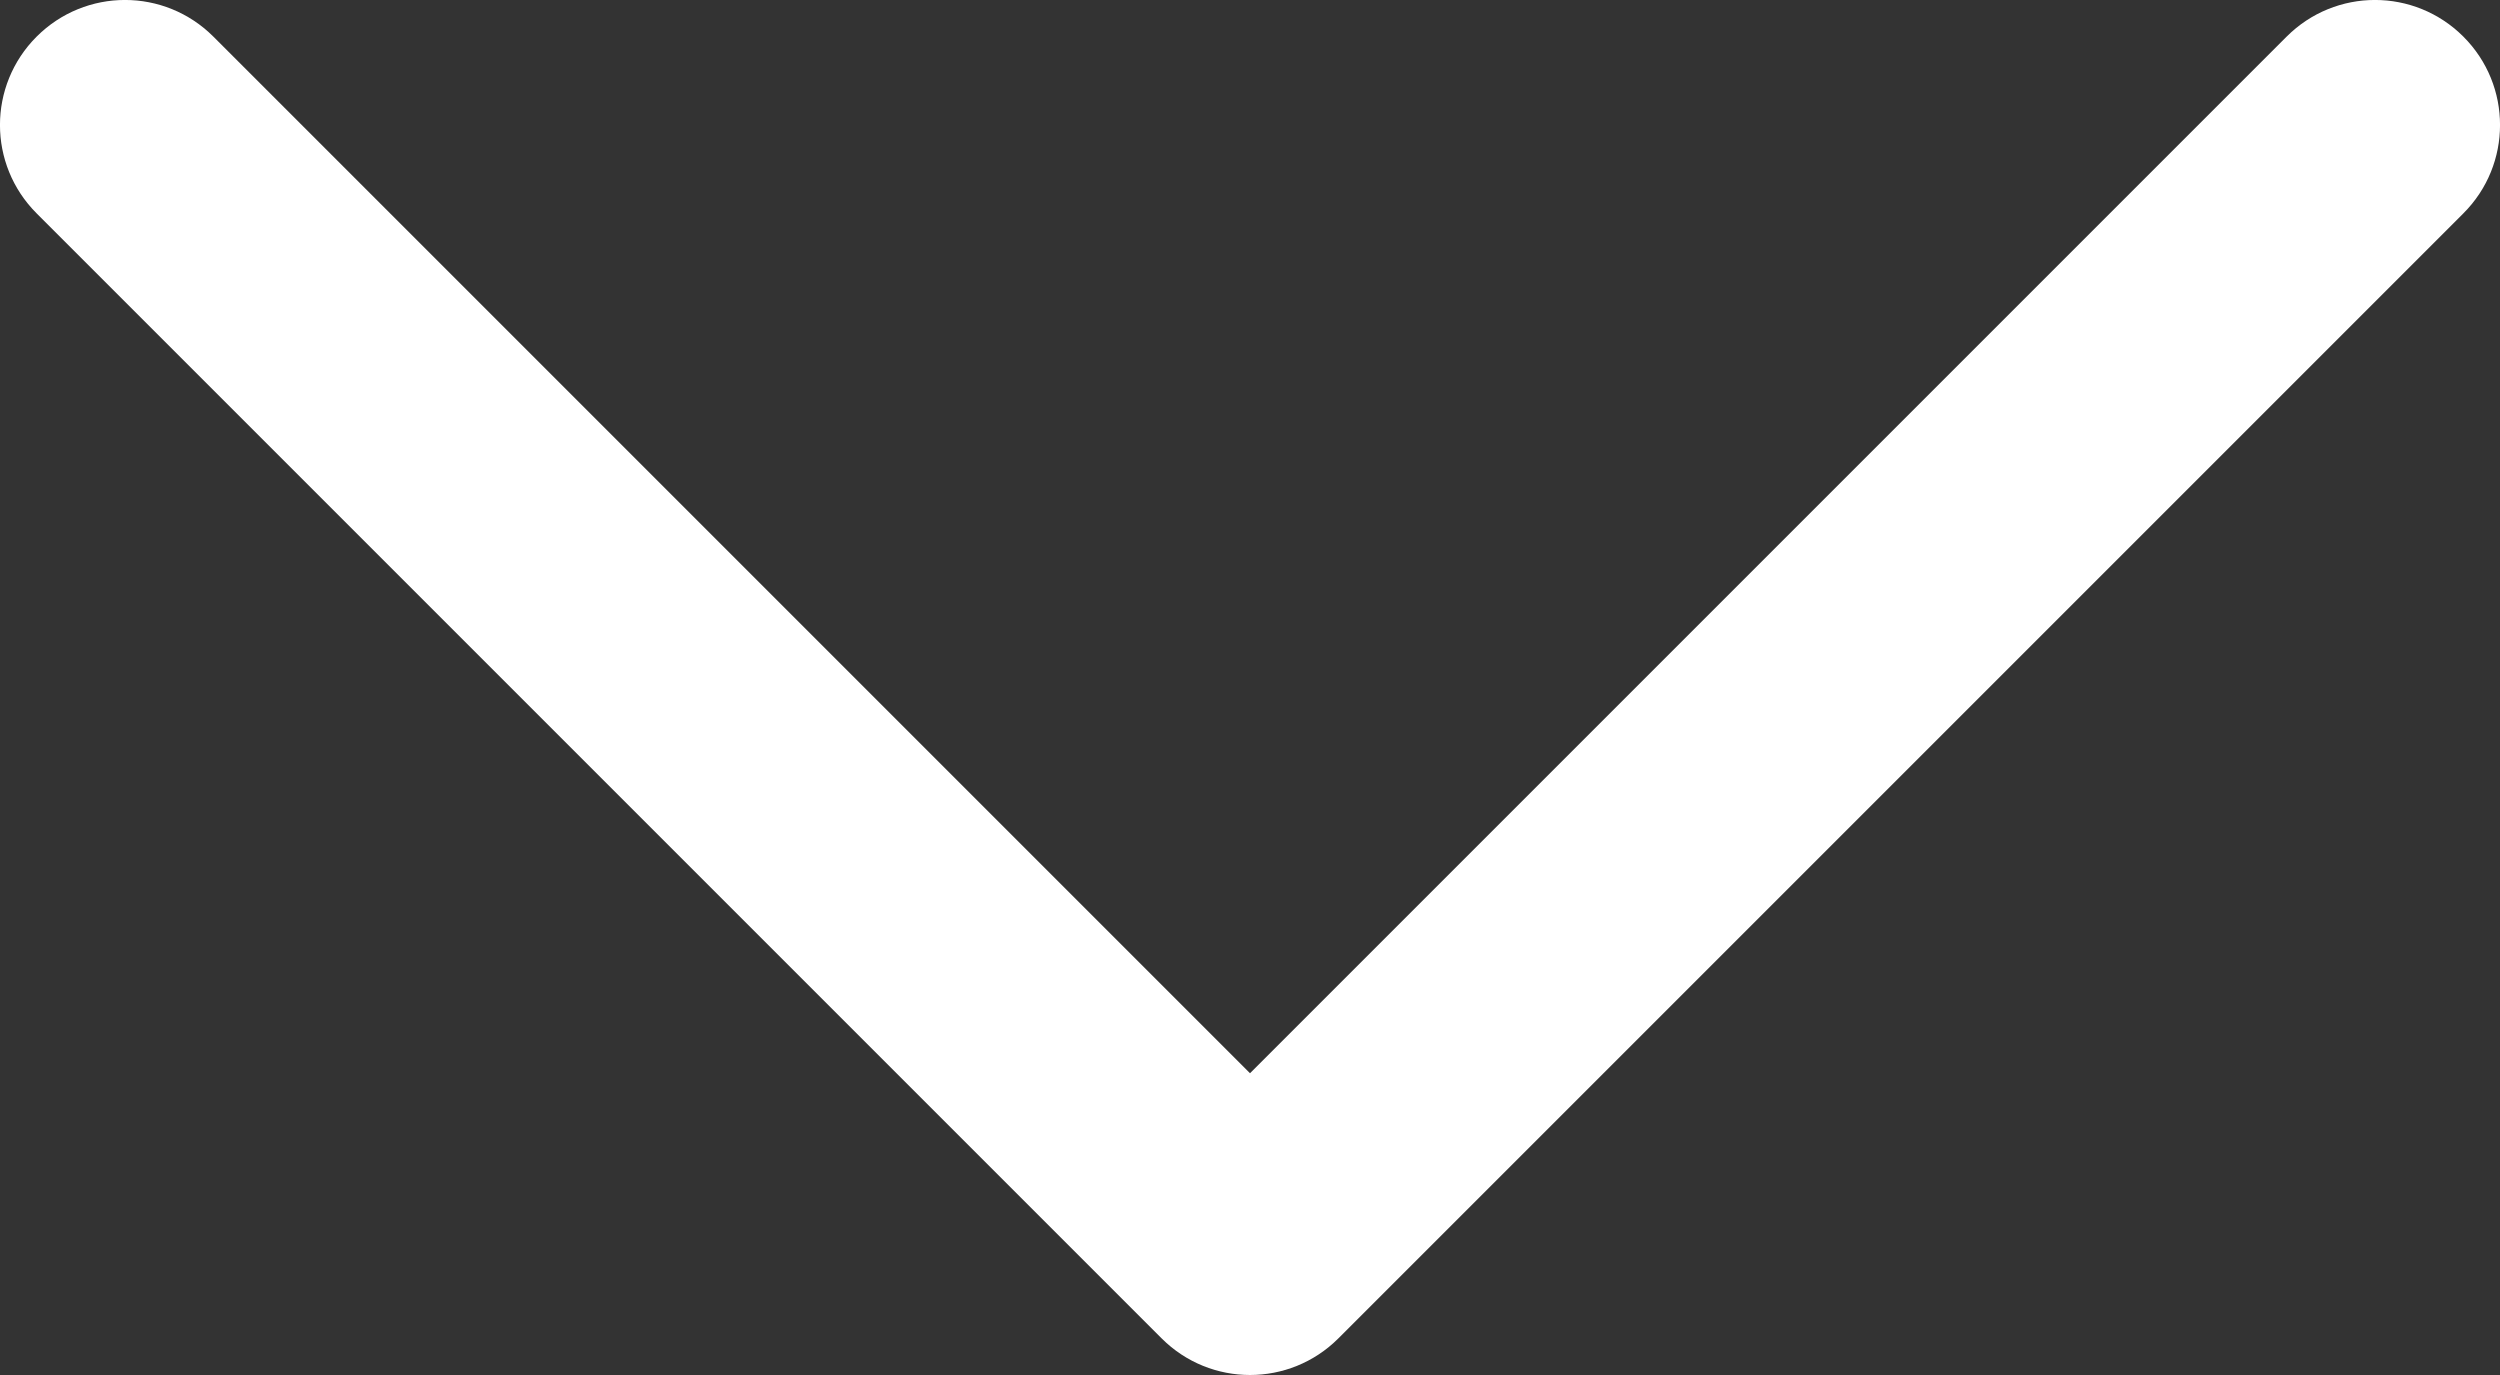 <svg width="20" height="11" viewBox="0 0 20 11" fill="none" xmlns="http://www.w3.org/2000/svg">
<rect x="0" y="0" width="20" height="11" fill="#333333" stroke="none"/>
<path d="M19.707 1.707L10.707 10.707C10.512 10.902 10.256 11 10 11C9.744 11 9.488 10.902 9.293 10.707L0.293 1.707C-0.098 1.316 -0.098 0.684 0.293 0.293C0.684 -0.098 1.316 -0.098 1.707 0.293L10 8.586L18.293 0.293C18.684 -0.098 19.316 -0.098 19.707 0.293C20.098 0.684 20.098 1.316 19.707 1.707Z" fill="white"/>
</svg>
